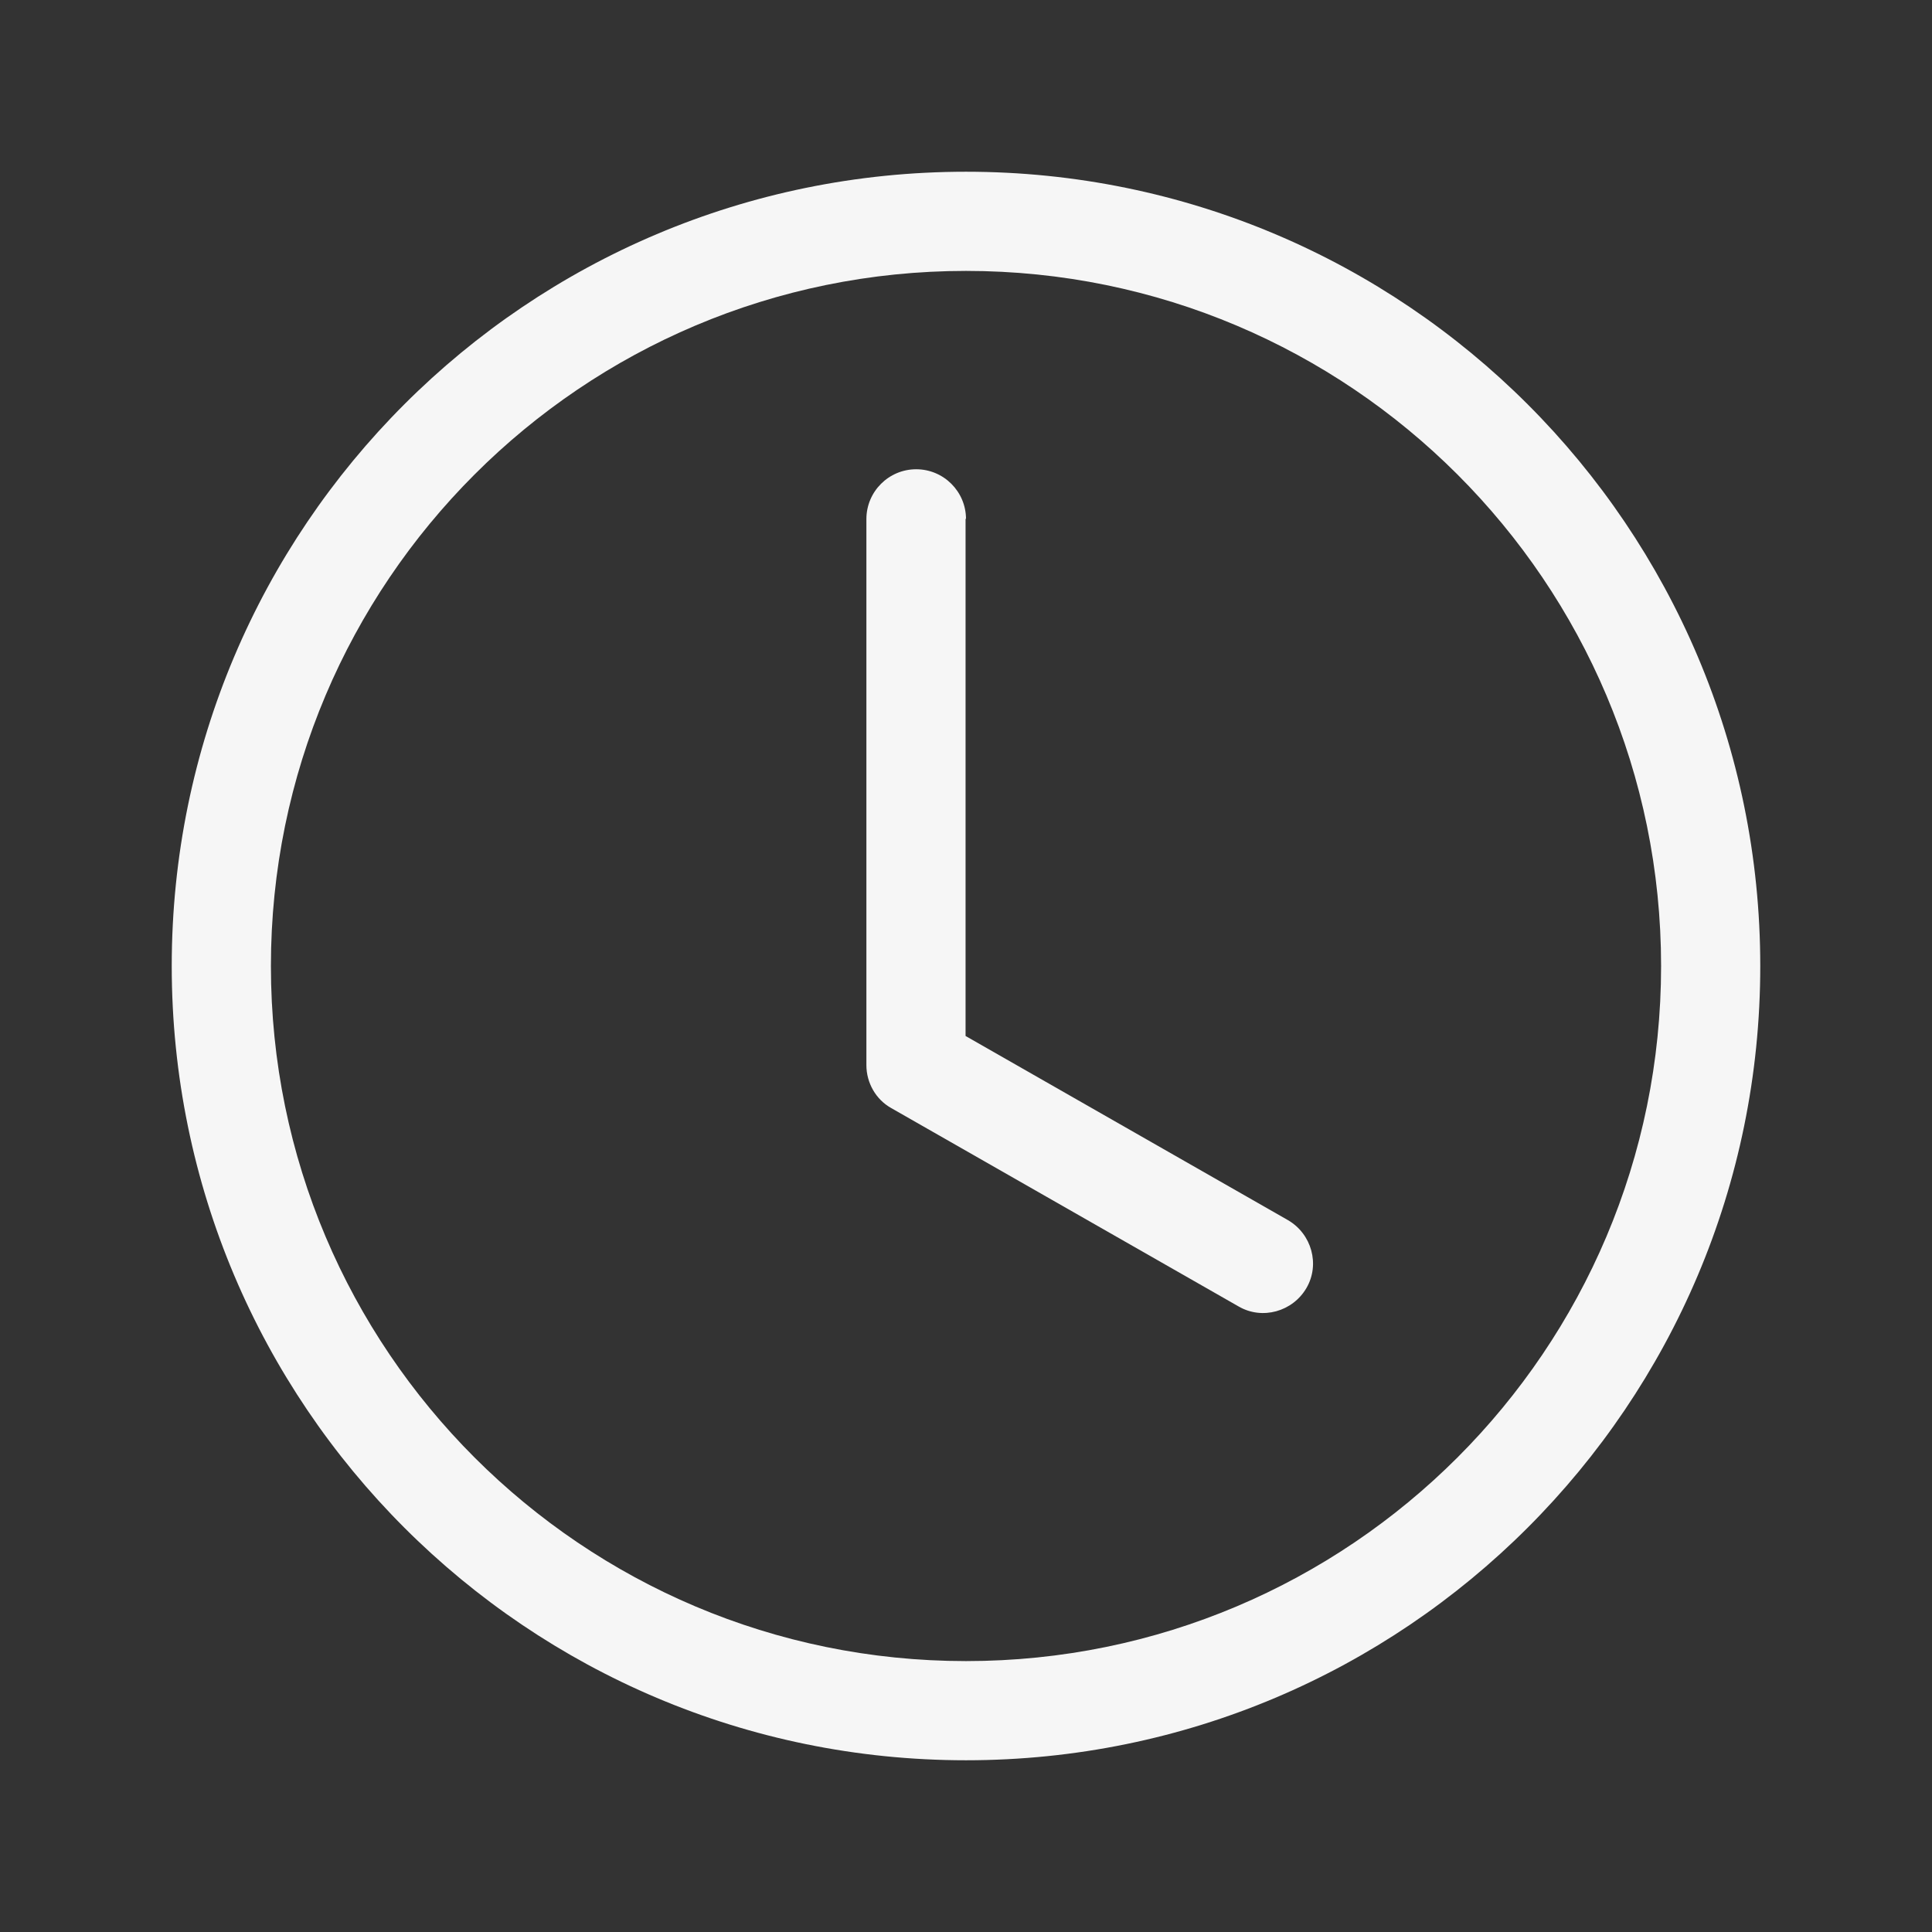 <?xml version="1.0" encoding="UTF-8"?>
<svg id="_圖層_1" data-name="圖層 1" xmlns="http://www.w3.org/2000/svg" viewBox="0 0 45 45">
  <rect x="0" y="0" width="45" height="45" fill="#333333" stroke="none"/>
  <defs>
    <style>
      .cls-1 {
        fill: #f6f6f6;
        stroke-width: 0px;
      }
    </style>
  </defs>
  <path class="cls-1" d="m22.5,12.09c0-.64-.52-1.16-1.16-1.16s-1.16.52-1.16,1.16v12.72c0,.41.22.8.58,1l8.09,4.62c.55.32,1.26.12,1.58-.43.32-.55.12-1.26-.43-1.58l-7.51-4.29v-12.05Z"/>
  <path class="cls-1" d="m22.5,41c10.22,0,18.5-8.28,18.5-18.5S32.72,4,22.5,4,4,12.28,4,22.5s8.28,18.5,18.5,18.5Zm16.19-18.5c0,8.94-7.25,16.19-16.19,16.19S6.31,31.44,6.31,22.5,13.56,6.31,22.5,6.31s16.19,7.25,16.19,16.19Z"/>
</svg>